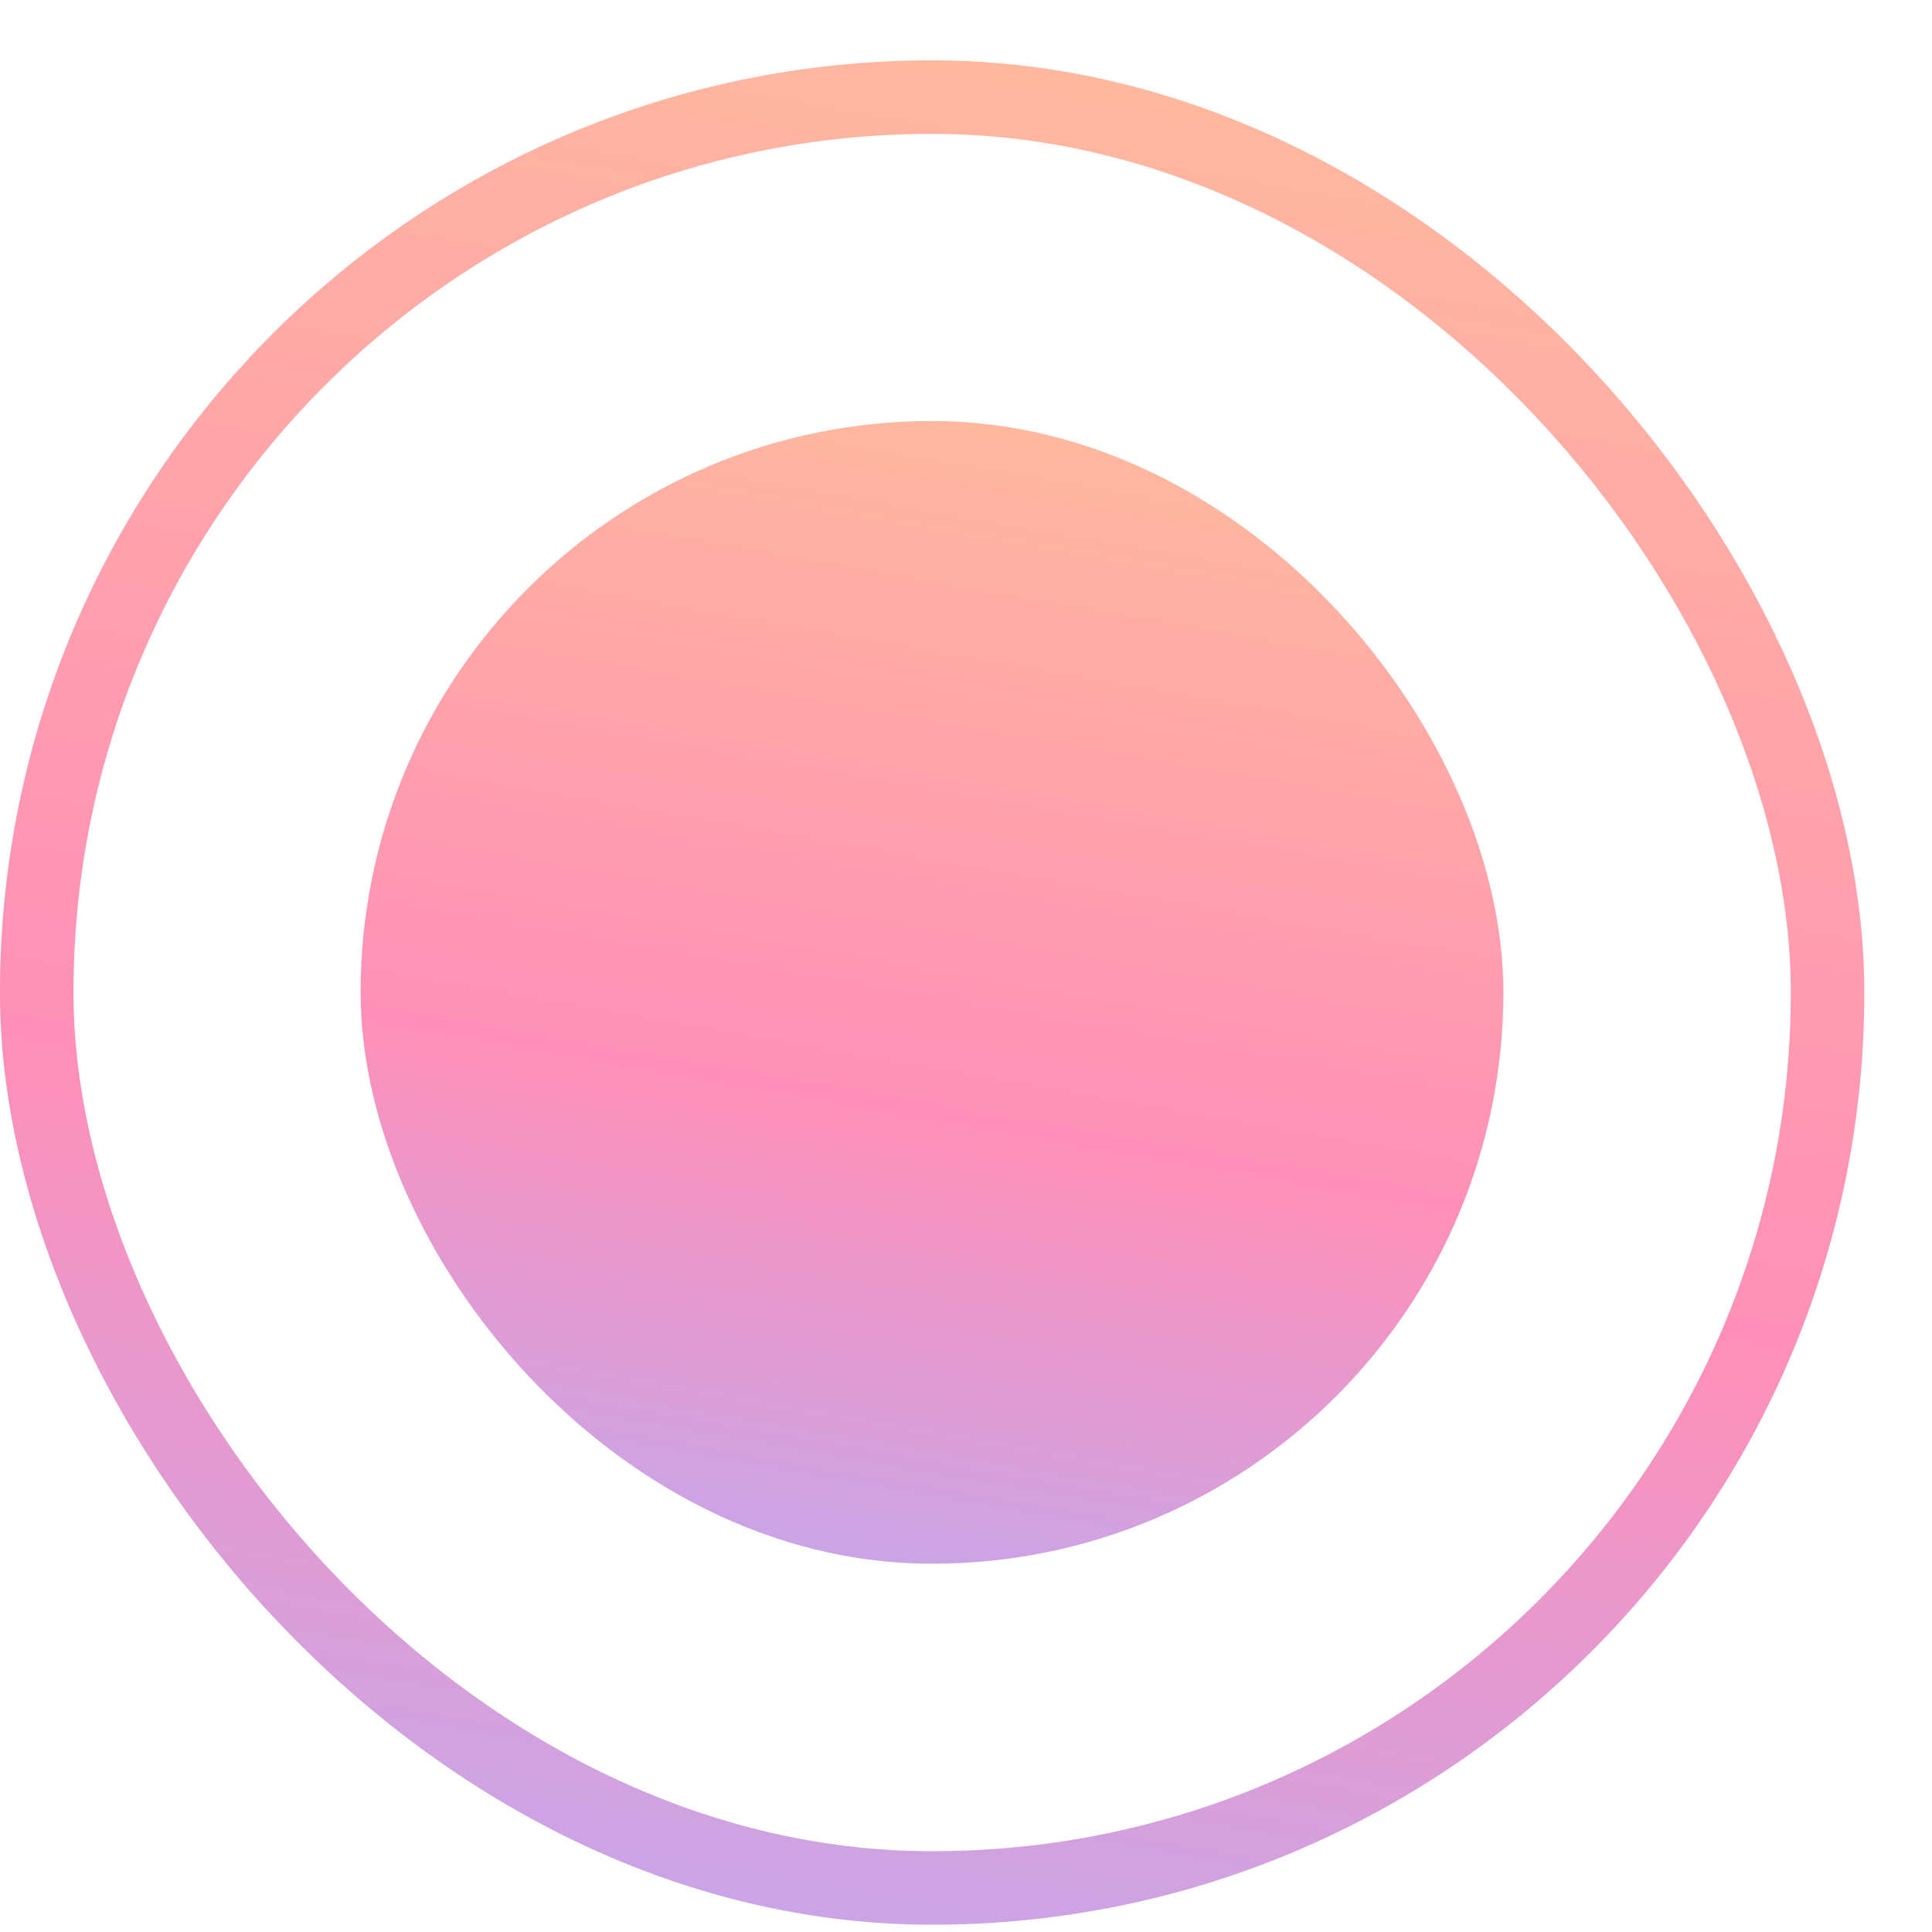 <svg width="19" height="19" viewBox="0 0 19 19" fill="none" xmlns="http://www.w3.org/2000/svg">
<rect x="0.361" y="0.955" width="17.612" height="17.612" rx="8.806" stroke="url(#paint0_linear_37_13858)" stroke-width="0.723"/>
<rect x="3.908" y="4.502" width="10.515" height="10.515" rx="5.257" fill="url(#paint1_linear_37_13858)"/>
<rect x="3.908" y="4.502" width="10.515" height="10.515" rx="5.257" stroke="url(#paint2_linear_37_13858)" stroke-width="0.723"/>
<defs>
<linearGradient id="paint0_linear_37_13858" x1="6.92" y1="22.421" x2="12.415" y2="-8.887" gradientUnits="userSpaceOnUse">
<stop stop-color="#AFAFFF"/>
<stop offset="0.344" stop-color="#FF8FB8"/>
<stop offset="0.724" stop-color="#FFBB9B"/>
</linearGradient>
<linearGradient id="paint1_linear_37_13858" x1="7.788" y1="17.518" x2="11.156" y2="-1.67" gradientUnits="userSpaceOnUse">
<stop stop-color="#AFAFFF"/>
<stop offset="0.344" stop-color="#FF8FB8"/>
<stop offset="0.724" stop-color="#FFBB9B"/>
</linearGradient>
<linearGradient id="paint2_linear_37_13858" x1="7.788" y1="17.518" x2="11.156" y2="-1.67" gradientUnits="userSpaceOnUse">
<stop stop-color="#AFAFFF"/>
<stop offset="0.344" stop-color="#FF8FB8"/>
<stop offset="0.724" stop-color="#FFBB9B"/>
</linearGradient>
</defs>
</svg>
